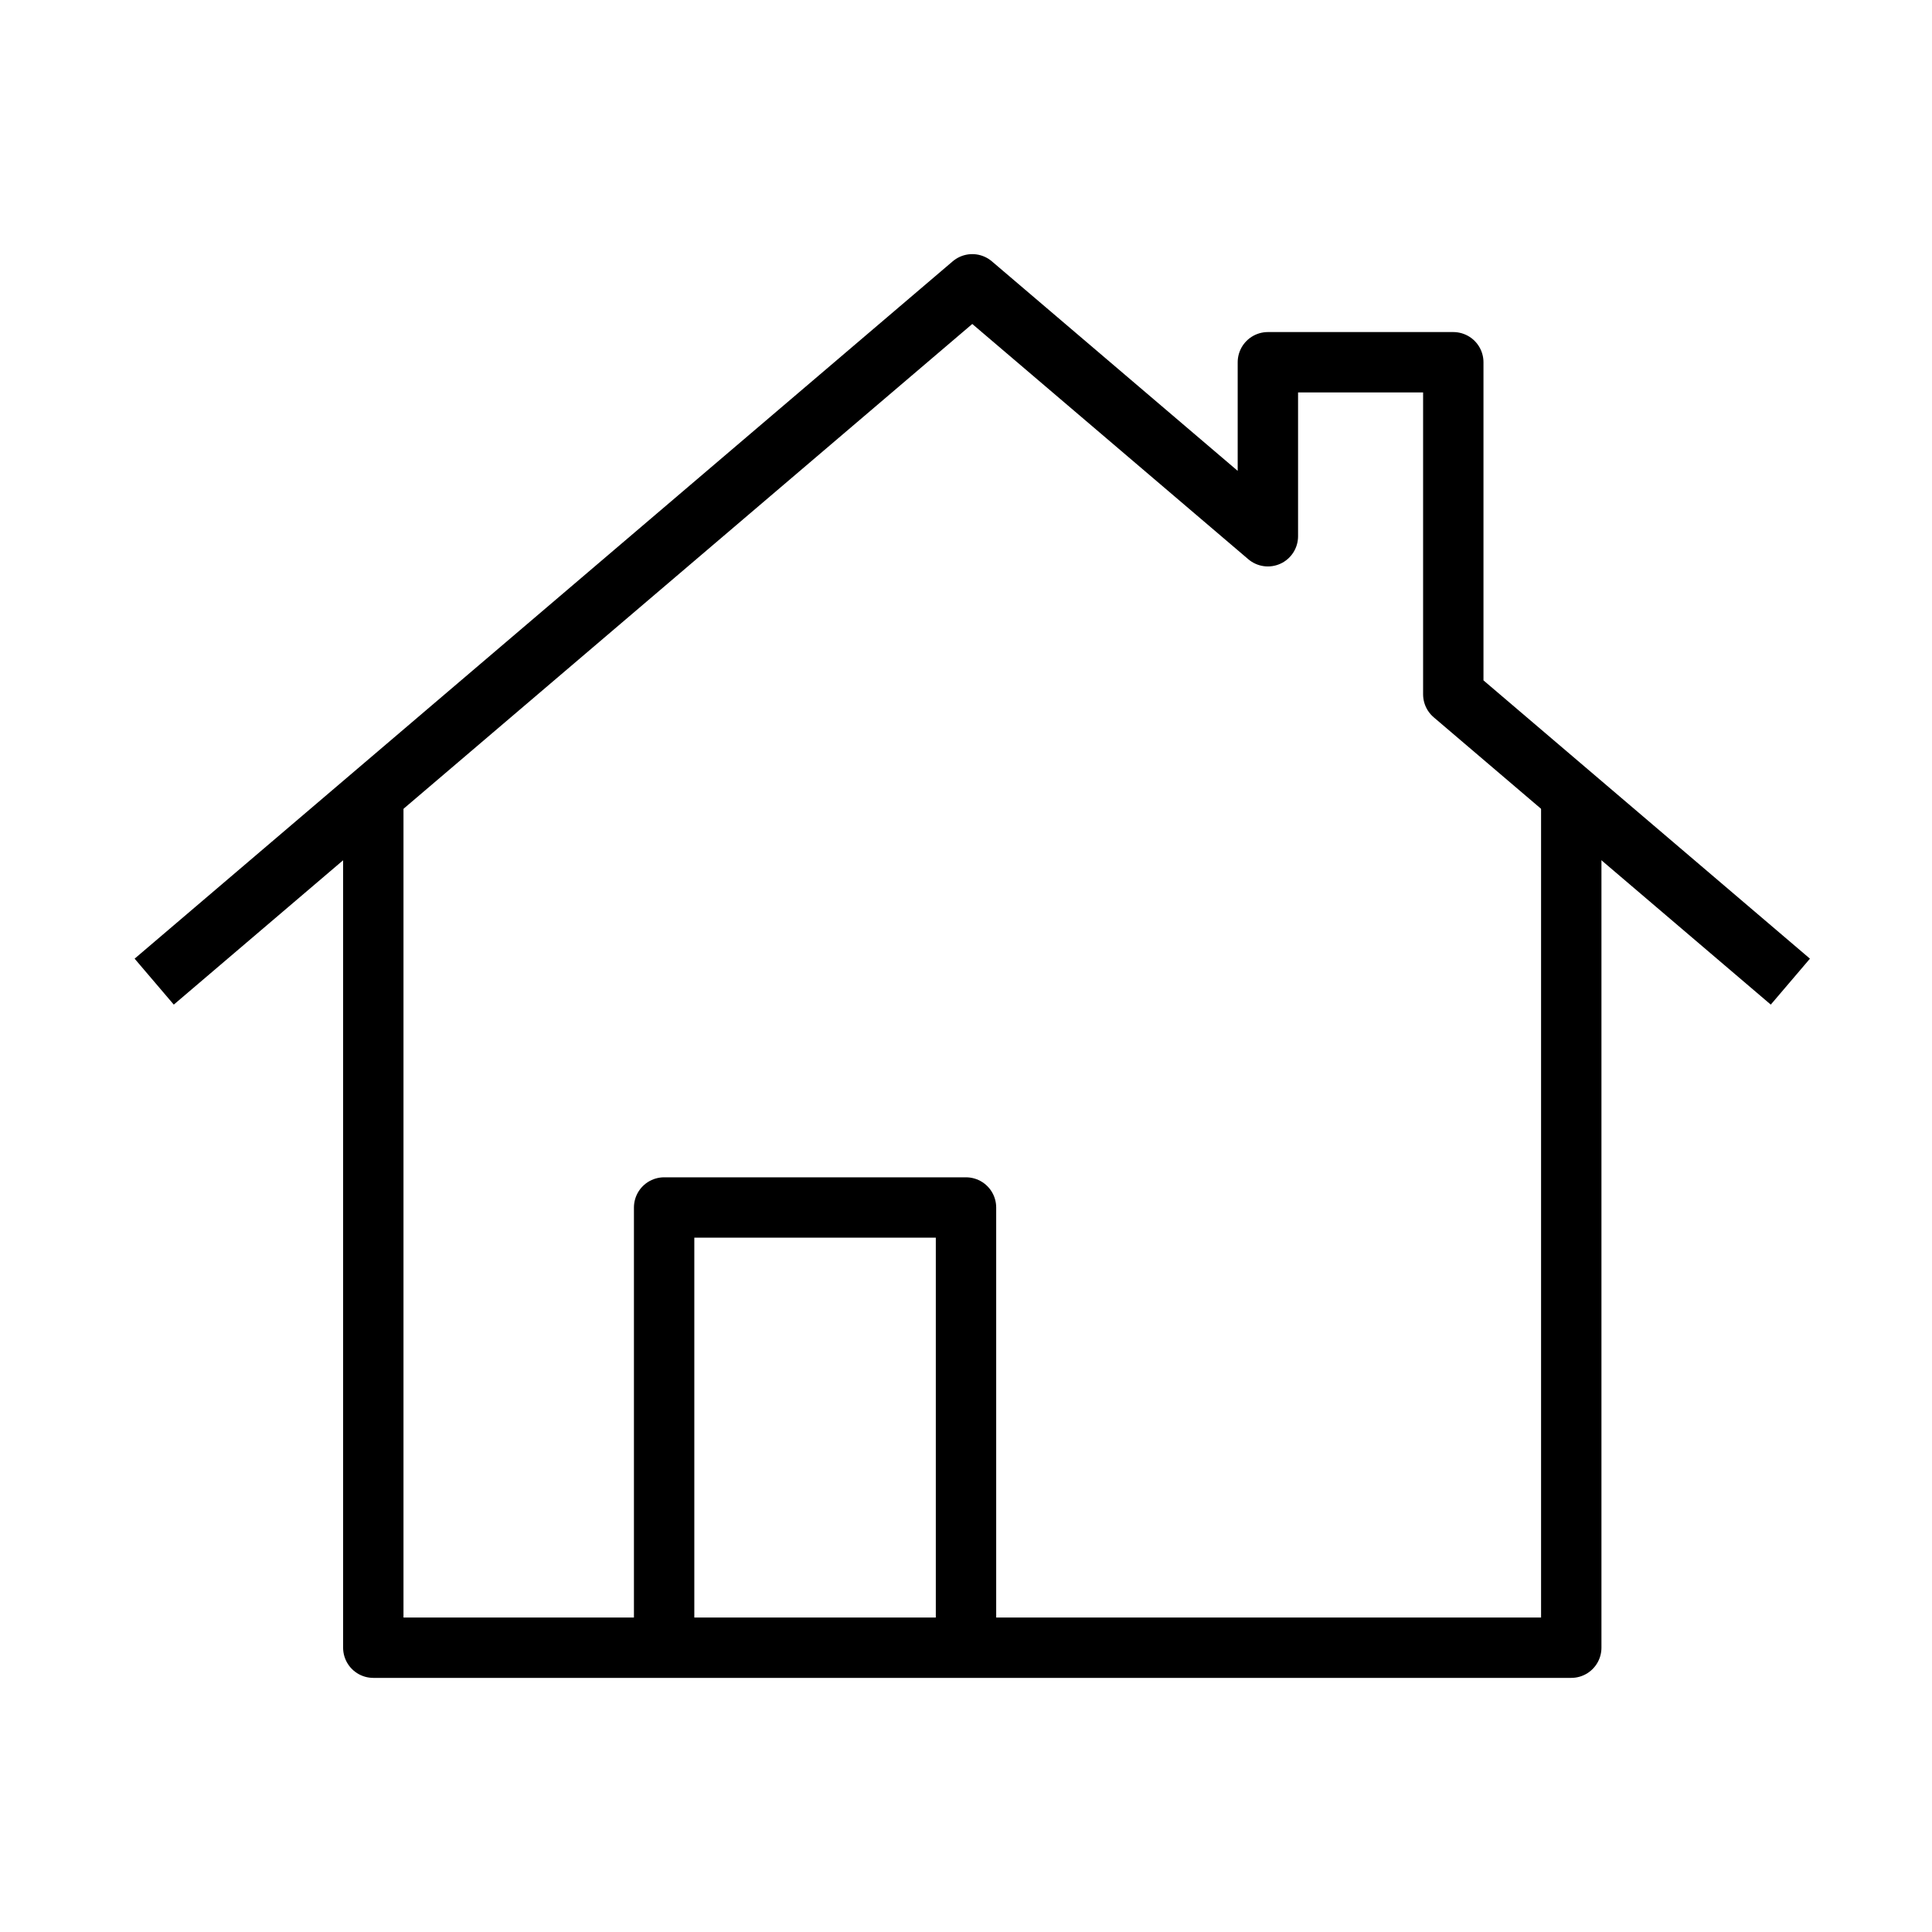 <svg xmlns="http://www.w3.org/2000/svg" viewBox="0 0 32 32" fill="none" stroke="#000">
<path d="M26.025 13.15V27.291H16M6.183 13.15V27.291H11M11 27.291V20H16V27.291M11 27.291H16" stroke-miterlimit="10" stroke-linejoin="round"/>
<path d="M29.654 16.259L24.071 11.5V6H21V8.882L16.104 4.709L2.554 16.259" stroke-miterlimit="10" stroke-linejoin="round"/>
</svg>
